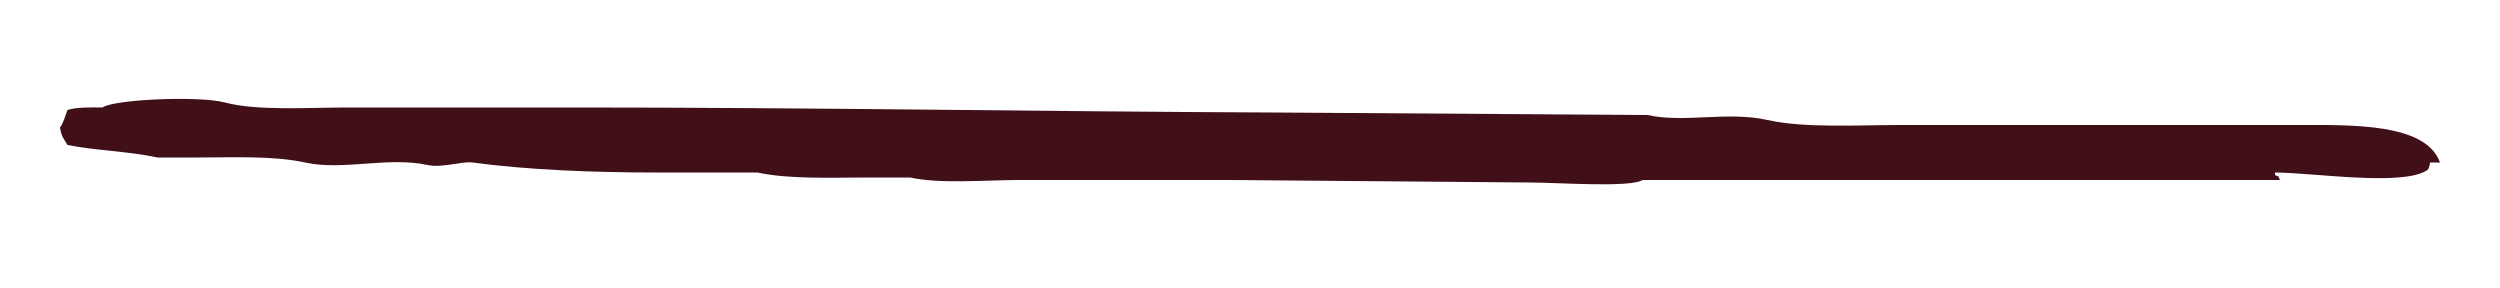 <svg xmlns="http://www.w3.org/2000/svg" width="1000" height="115" viewBox="0 0 1000 115">
  <defs>
    <style>
      .cls-1 {
        fill: #410f18;
        fill-rule: evenodd;
      }
    </style>
  </defs>
  <path id="Forme_1" data-name="Forme 1" class="cls-1" d="M972,65c-0.372,2.076-.242,1.924-1,3-9.843,6.638-44.774,1.132-61,1v1c2.467,1.295.681-.429,2,2H657c-4.693,3.164-34.232,1-45,1L492,72H408c-14.026,0-31.743,1.663-44-1H347c-13.891,0-31.2.782-44-2H262c-24.393,0-50.993-1.022-73-4-4.241-.574-12.129,2.275-18,1-15.875-3.447-33.594,2.351-49-1-12.8-2.784-28.494-2-43-2H63c-11.429-2.494-24.637-2.74-36-5-1.479-2.556-2.4-3.147-3-7,1.353-1.725,2.128-4.847,3-7,3.366-1.158,9.15-1.068,14-1,4.373-3.258,38.665-4.771,49-2,12.687,3.4,33.075,2,49,2h92c95.26,0,185.373,1.62,278,2l150,1c14.589,3.271,32.069-1.57,48,2,14.842,3.326,36.22,2,53,2H919c21.517,0,51.316-.879,57,15h-4Z"/>
</svg>
